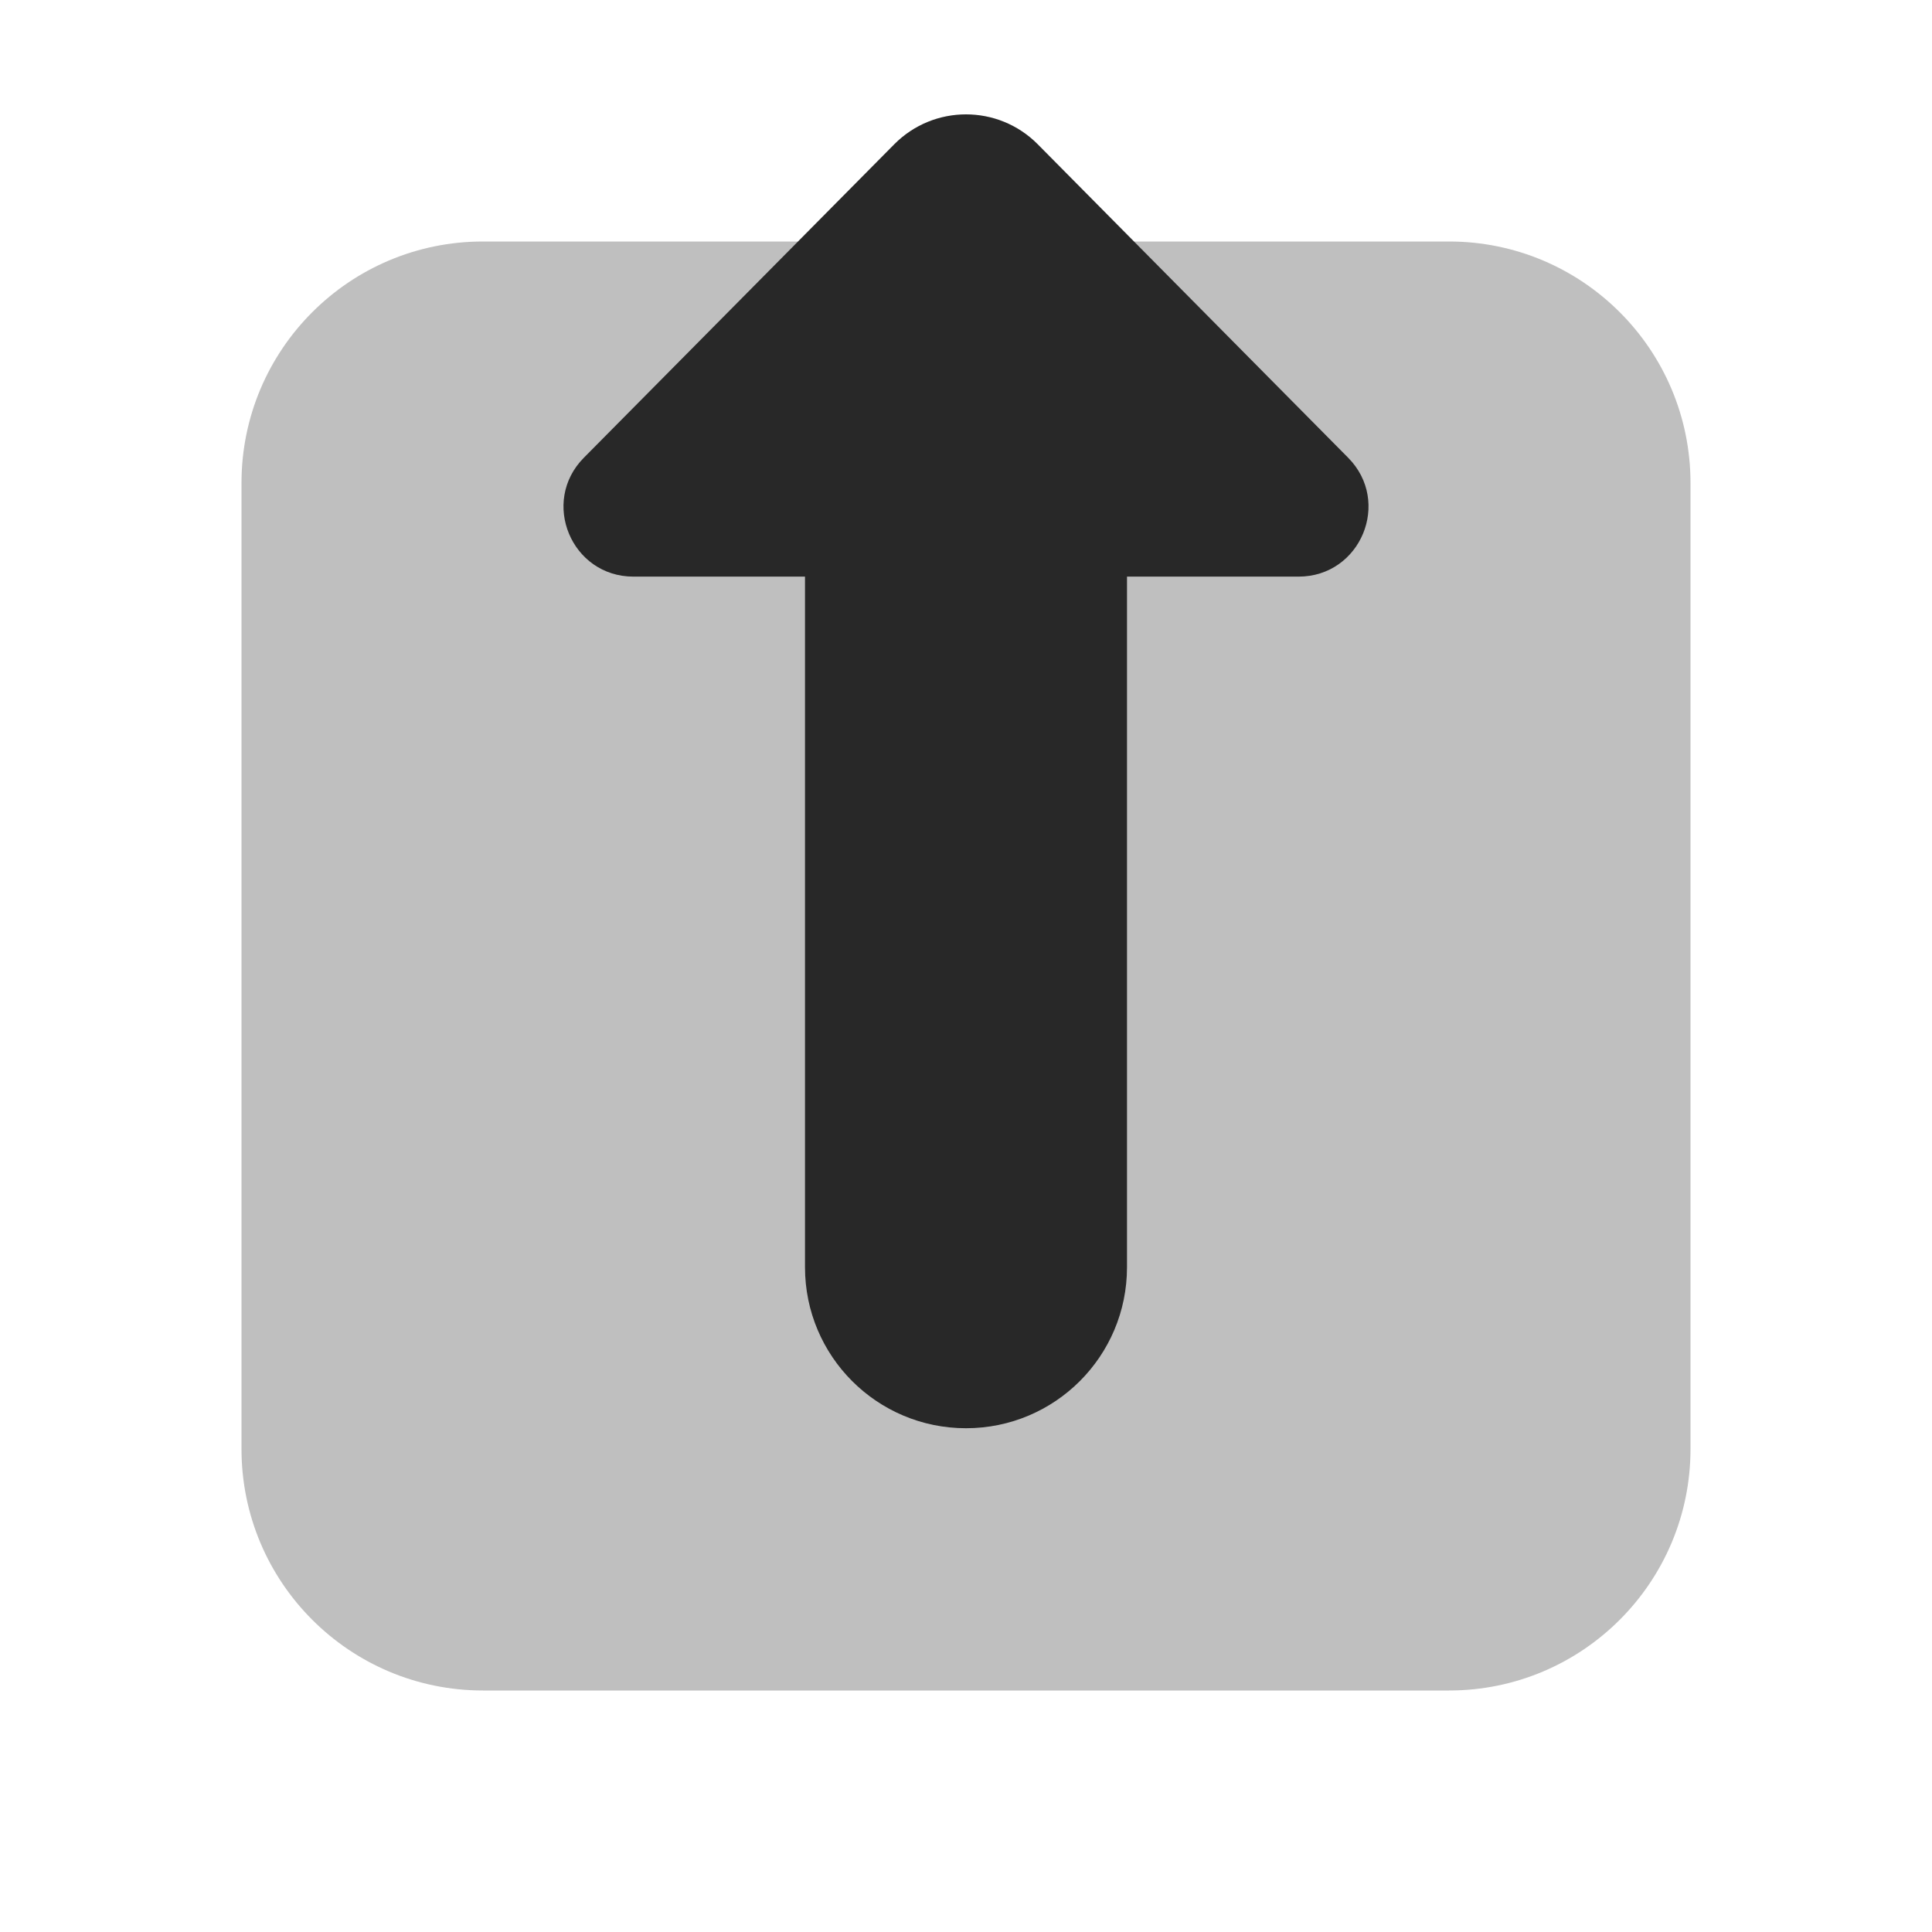 <svg width="24" height="24" viewBox="0 0 24 24" fill="none" xmlns="http://www.w3.org/2000/svg">
<path opacity="0.3" d="M18 21H6C4.343 21 3 19.657 3 18V6C3 4.343 4.343 3 6 3H18C19.657 3 21 4.343 21 6V18C21 19.657 19.657 21 18 21Z" fill="#282828"/>
<path d="M12 17.742C13.105 17.742 14 16.847 14 15.742V7.163H16.131C16.902 7.163 17.29 6.234 16.747 5.686L12.891 1.792C12.4 1.297 11.6 1.297 11.109 1.792L7.253 5.686C6.71 6.234 7.098 7.163 7.869 7.163H10V15.742C10 16.847 10.895 17.742 12 17.742Z" fill="#282828"/>
</svg>
